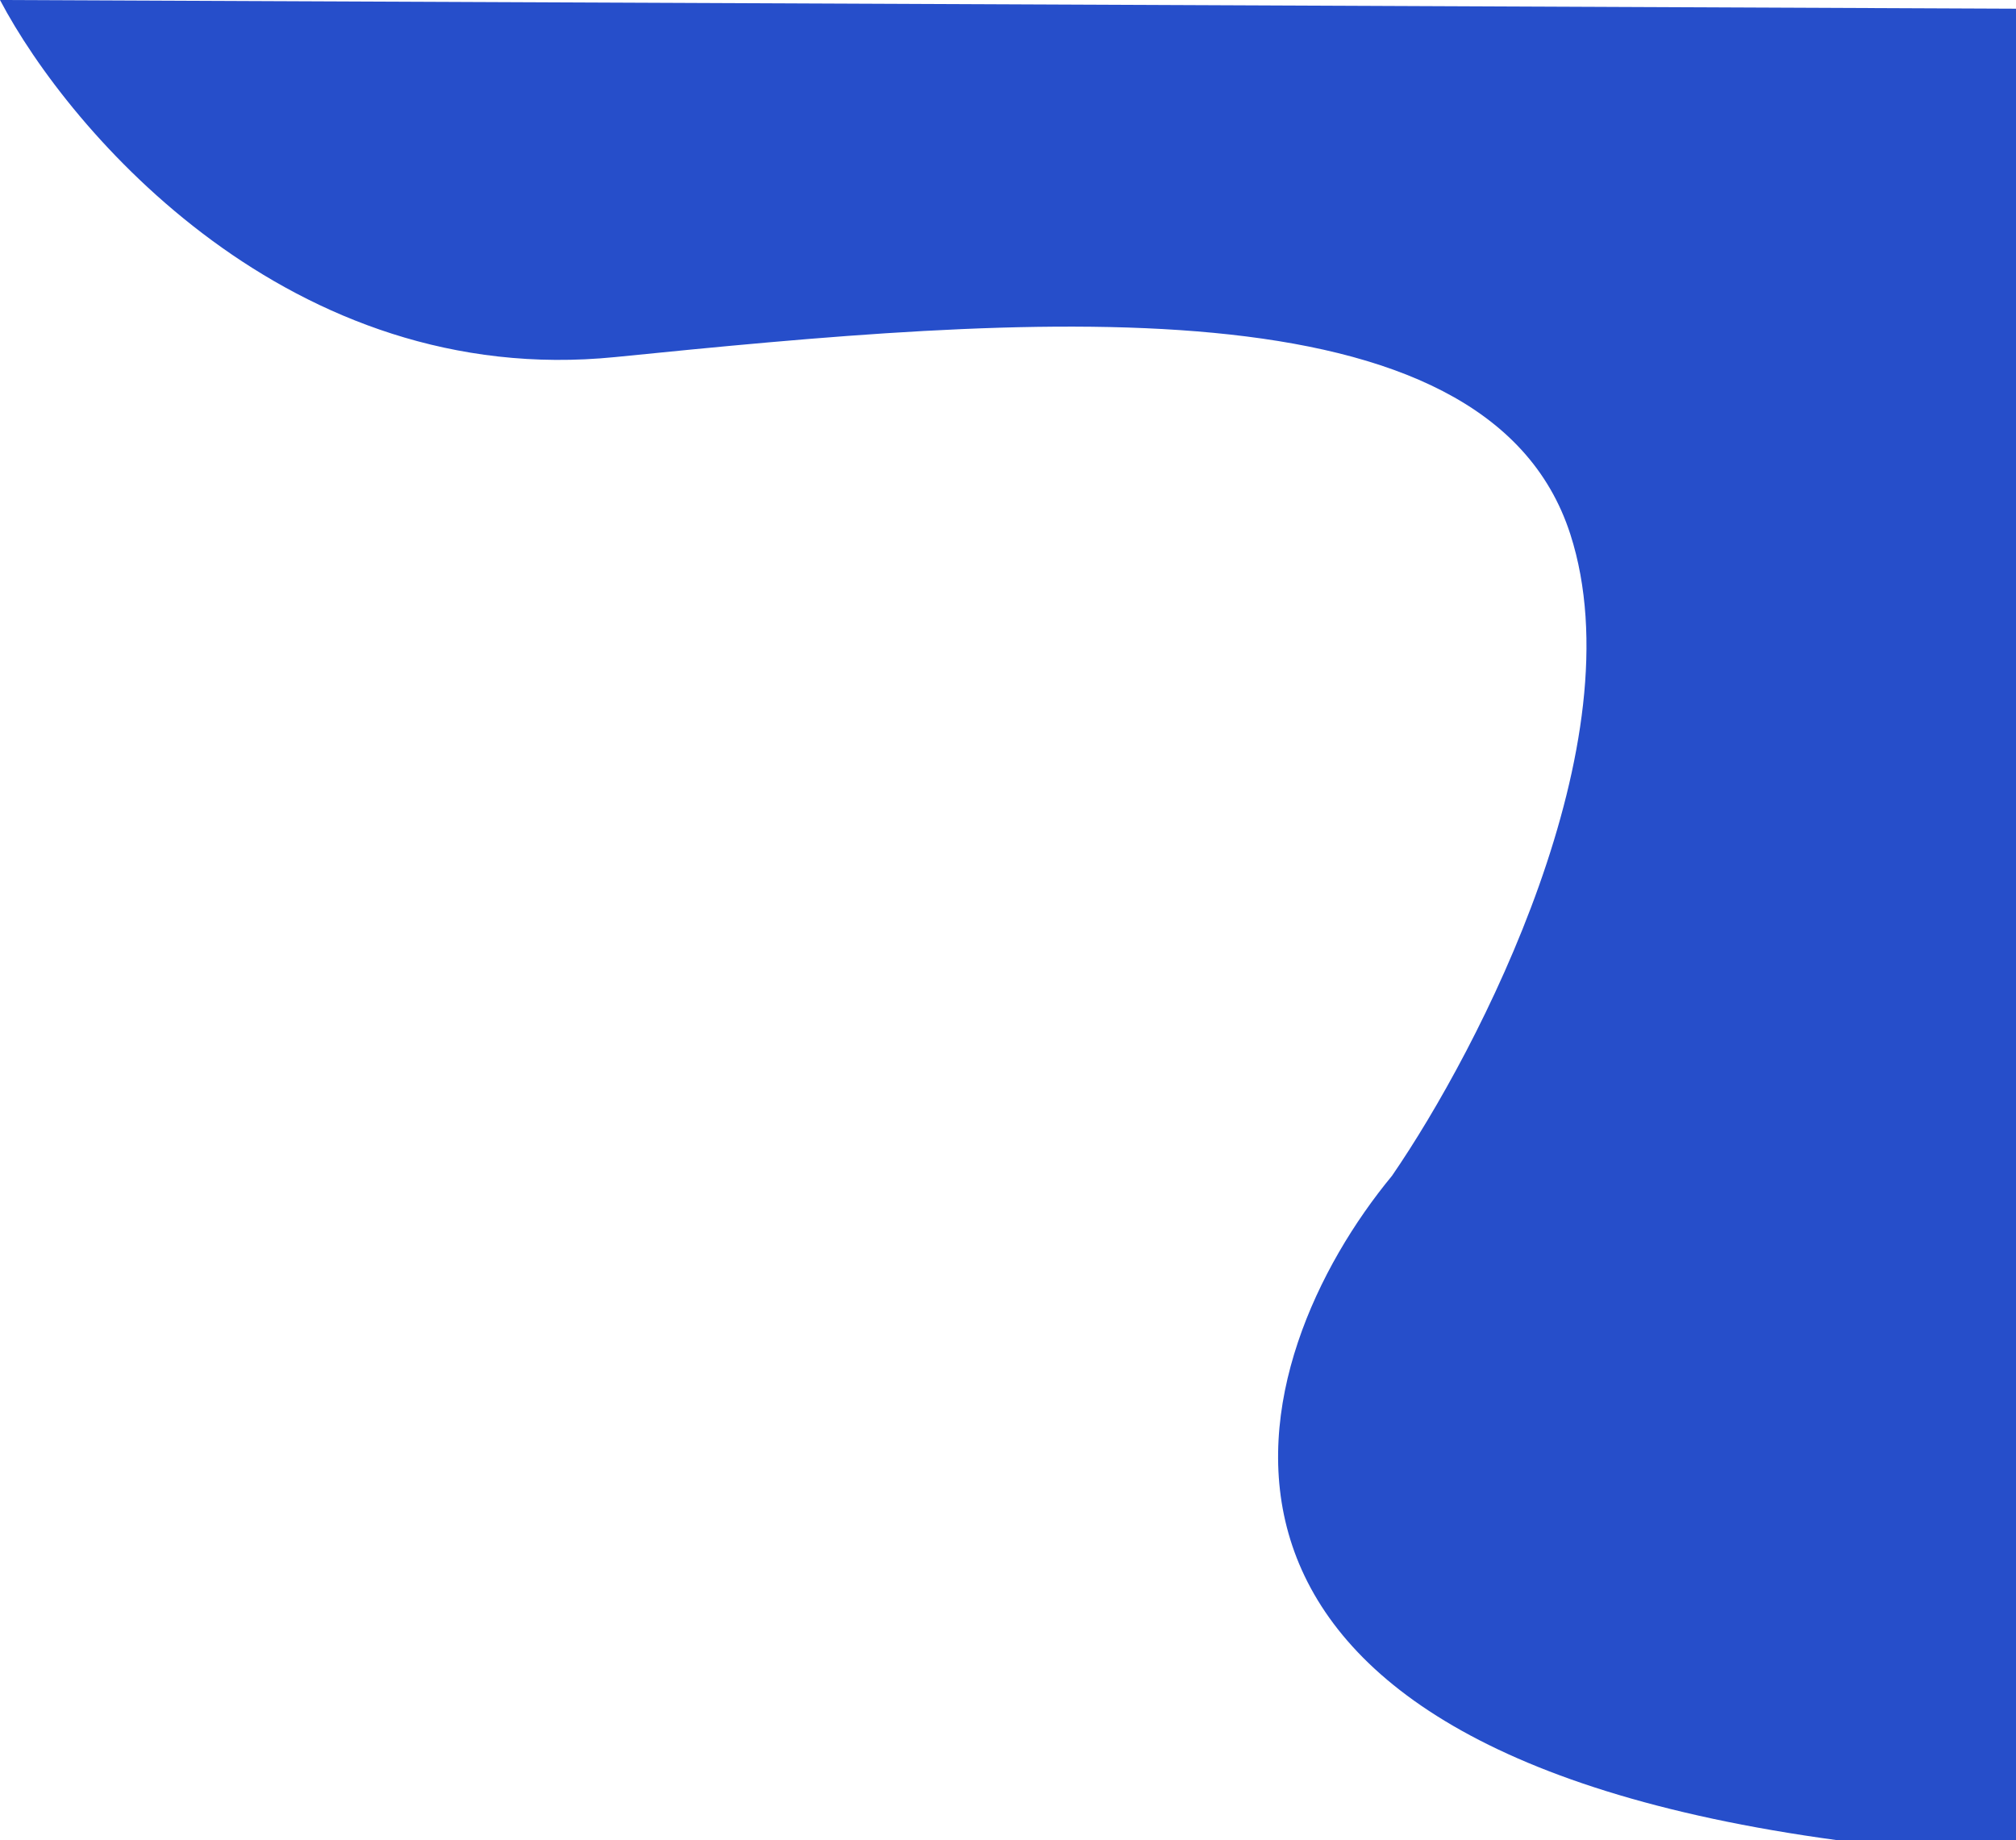 <svg width="861" height="786" viewBox="0 0 861 786" fill="none" xmlns="http://www.w3.org/2000/svg">
<path d="M262.749 152.516C124.115 166.46 29.819 56.649 0 0L883.326 3.813V786H784.667C479.184 744.603 530.609 579.559 594.507 502.212C631.823 447.924 699.3 317.123 670.673 228.229C634.891 117.11 436.04 135.085 262.749 152.516Z" fill="#264ECA"/>
</svg>
